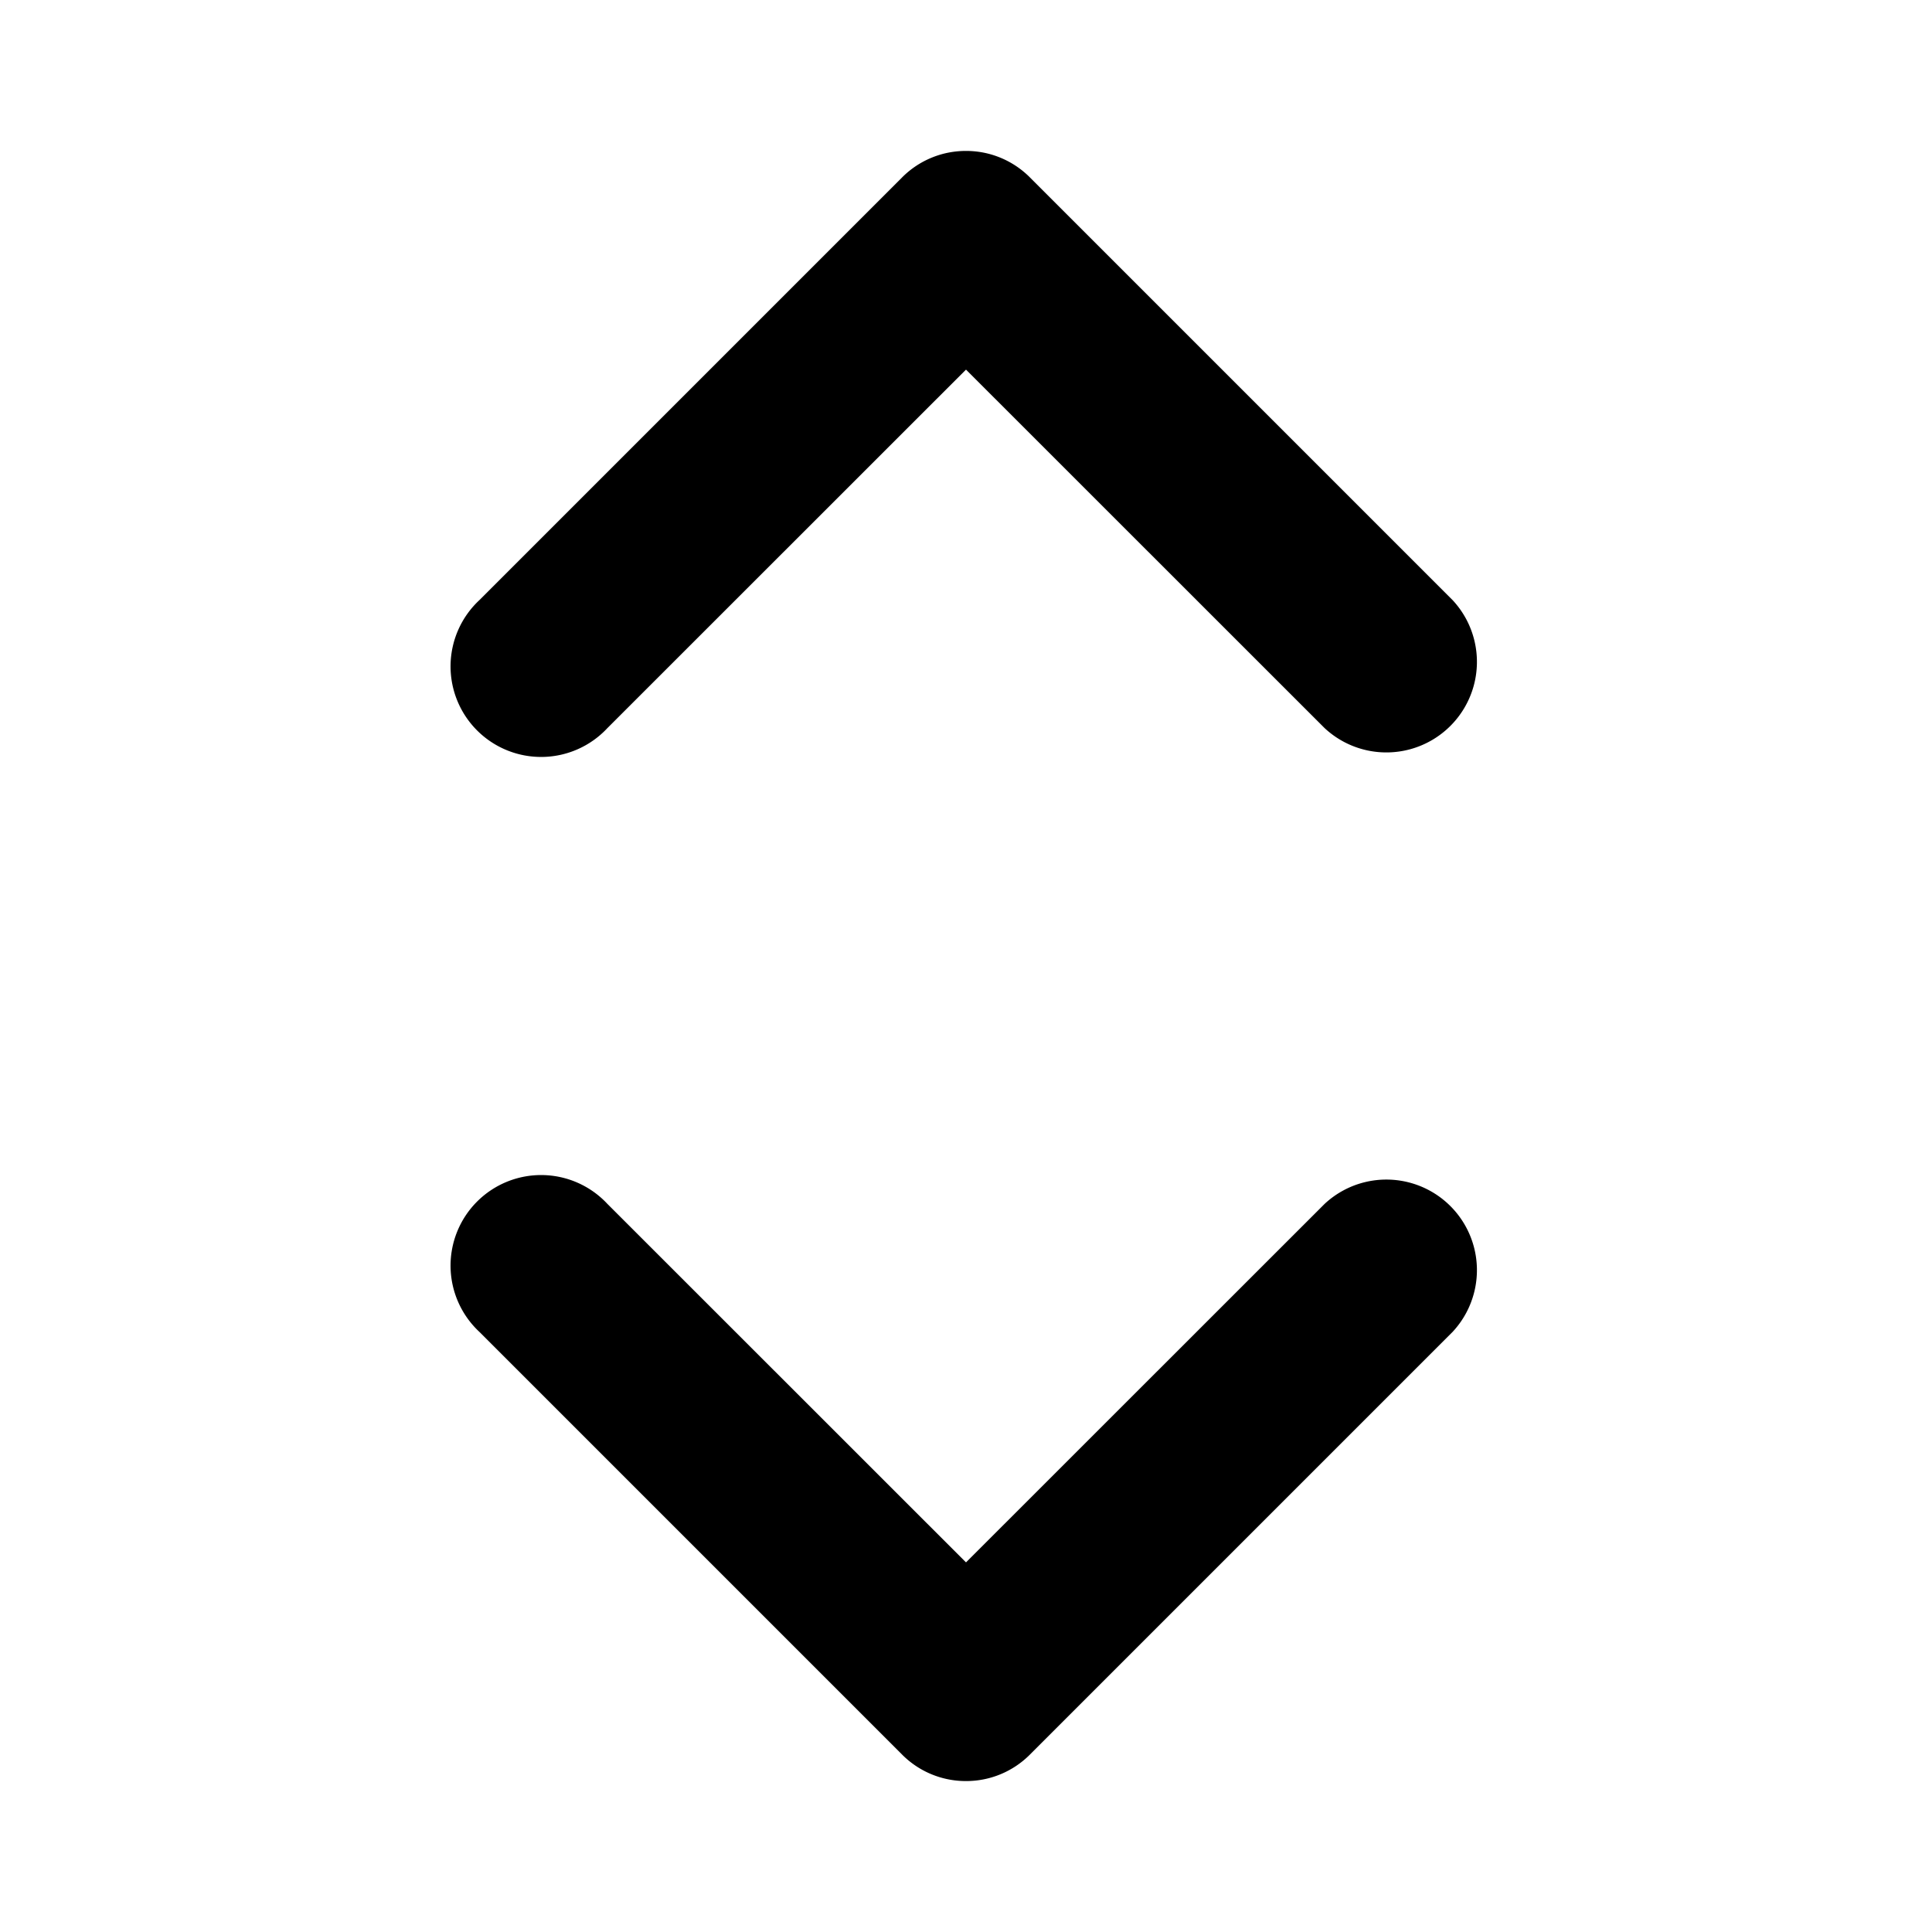 <svg xmlns="http://www.w3.org/2000/svg" viewBox="0 0 16 16">
  <title>caret-select</title>
  <g>
    <path d="M8,14.75a.744.744,0,0,1-.53-.22l-3.5-3.5A.75.75,0,1,1,5.03,9.97L8,12.939,10.97,9.97a.75.75,0,0,1,1.06,1.06l-3.5,3.5A.744.744,0,0,1,8,14.75Z"/>
    <path d="M8,1.25a.744.744,0,0,1,.53.22l3.5,3.5a.75.75,0,0,1-1.06,1.06L8,3.061,5.03,6.03A.75.75,0,1,1,3.97,4.97l3.5-3.5A.744.744,0,0,1,8,1.25Z"/>
  </g>
</svg>

